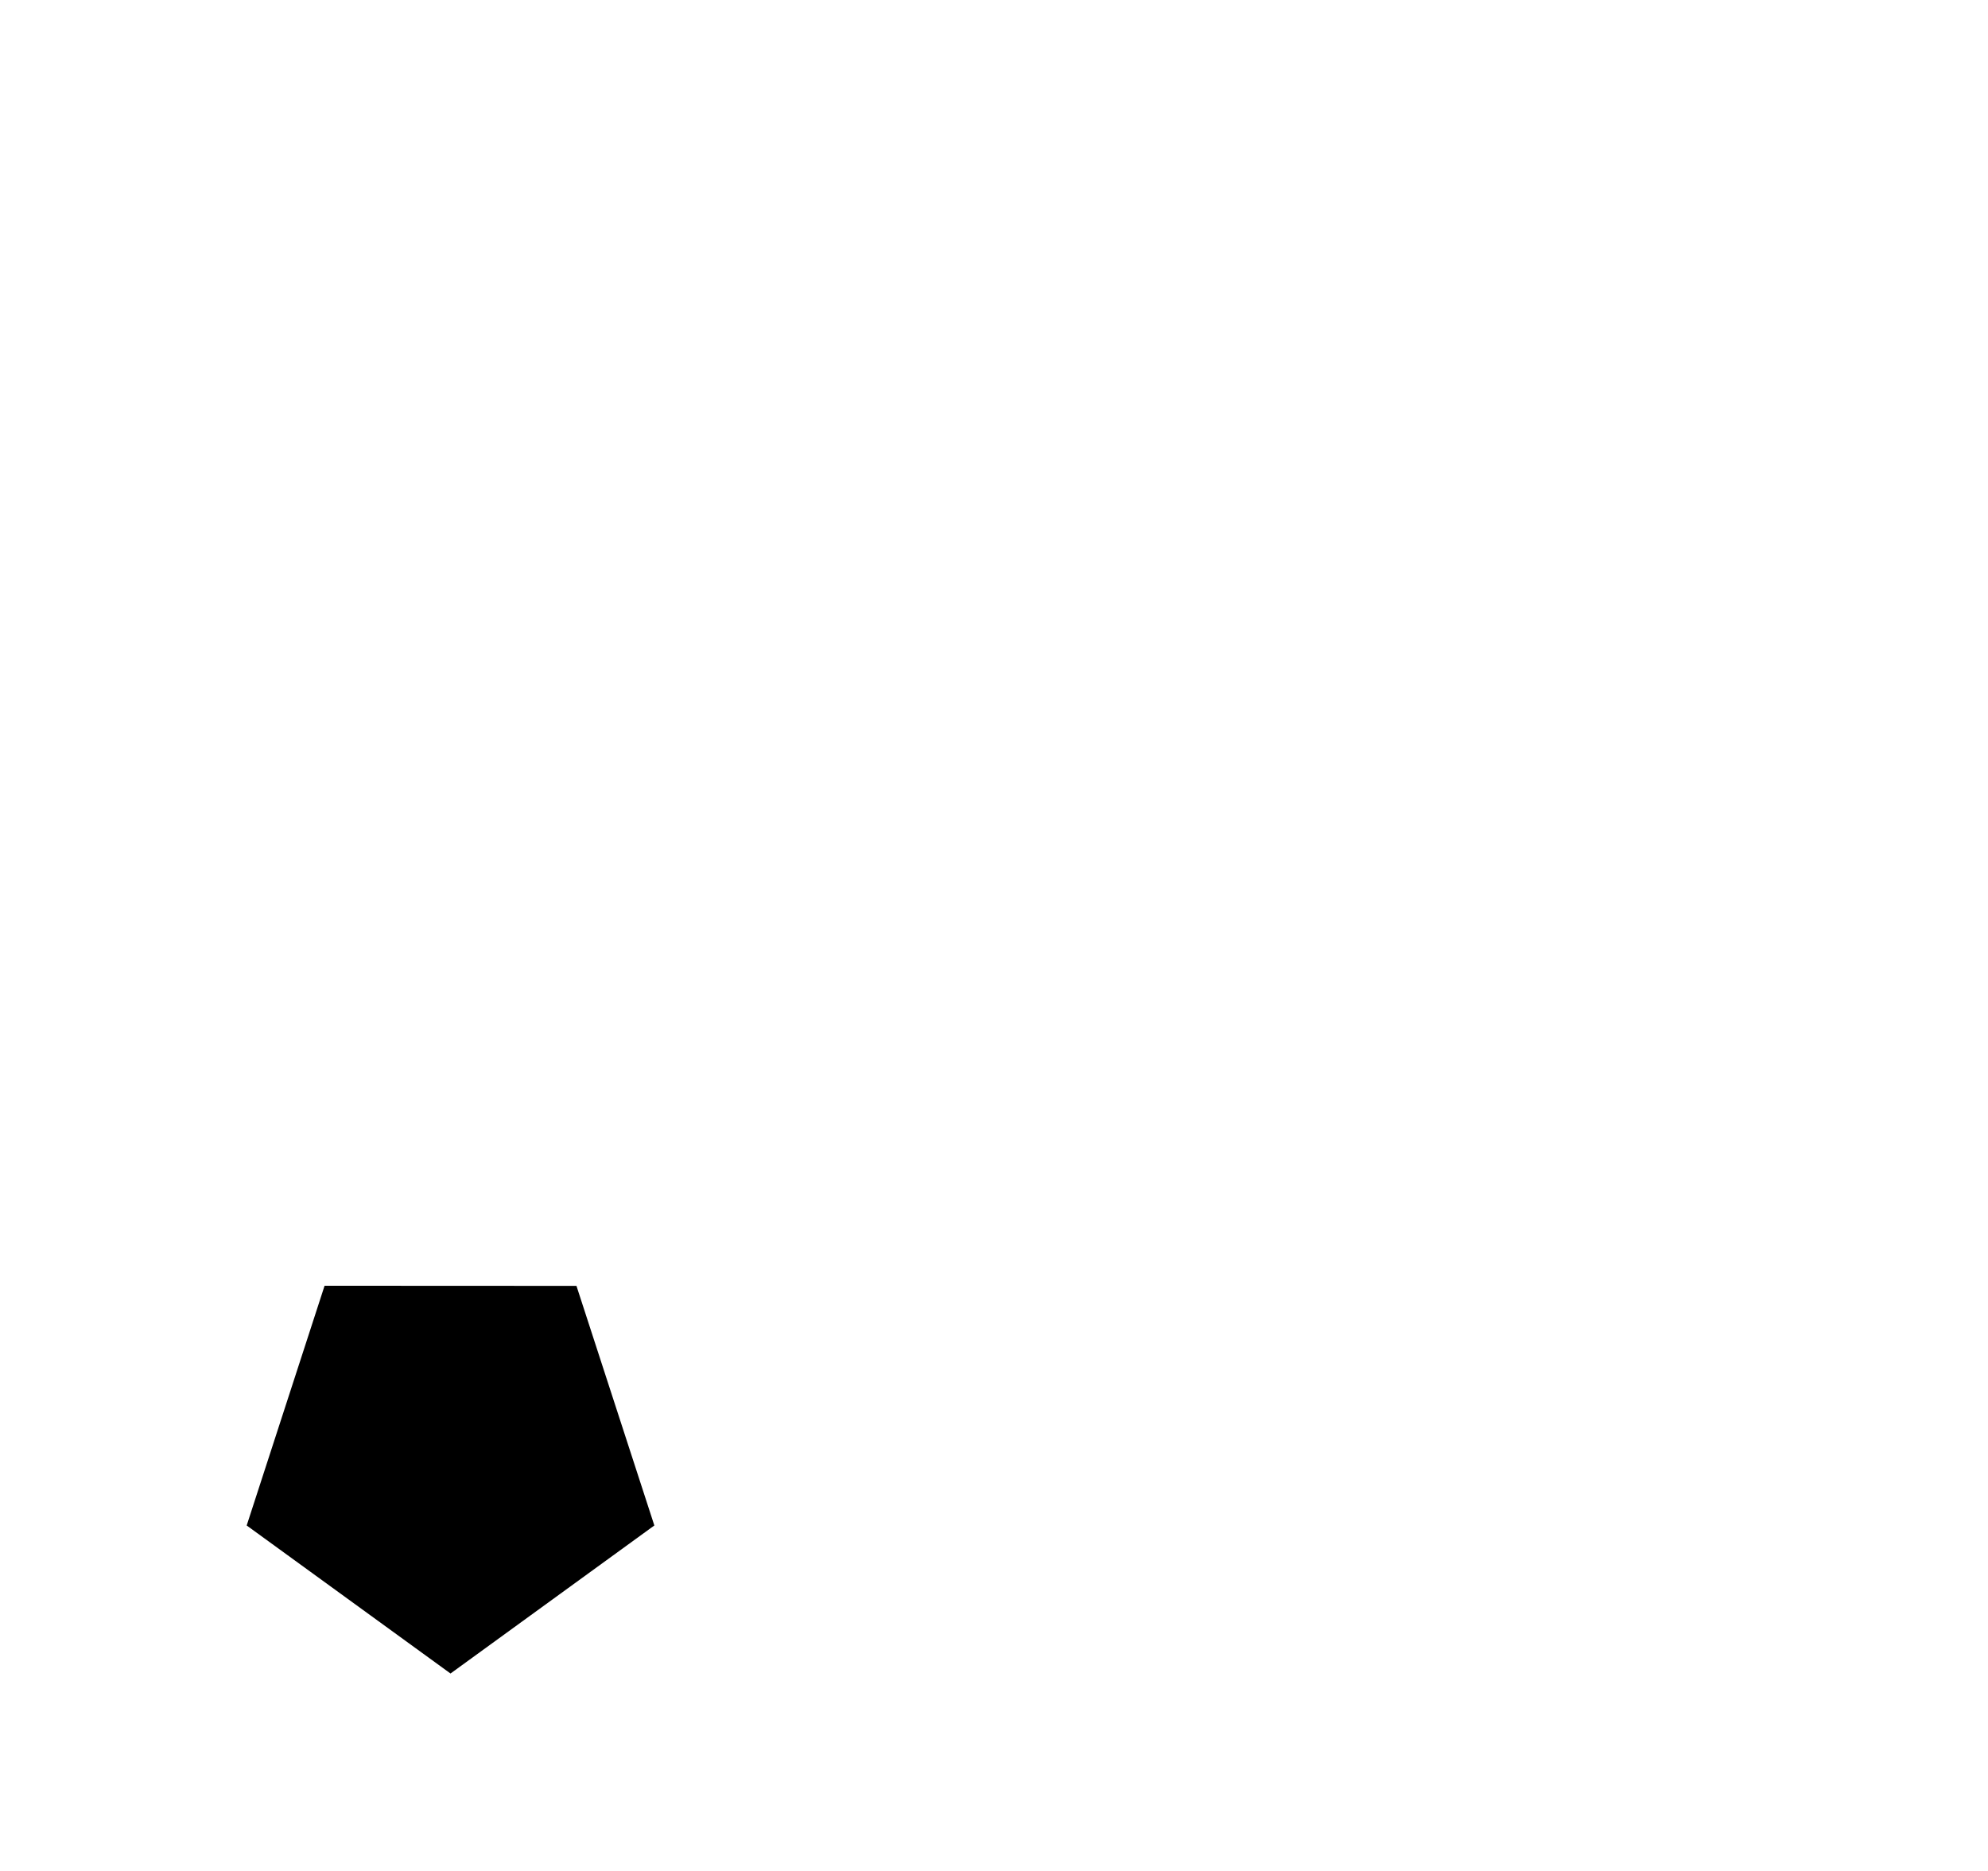 <!-- Generated by IcoMoon.io -->
<svg version="1.1" xmlns="http://www.w3.org/2000/svg" width="68" height="64" viewBox="0 0 68 64">
<title>untitled111</title>
<path d="M22.382 52.182l-6.972 5.064-6.972-5.064 2.664-8.2 8.616 0.004z"></path>
</svg>
